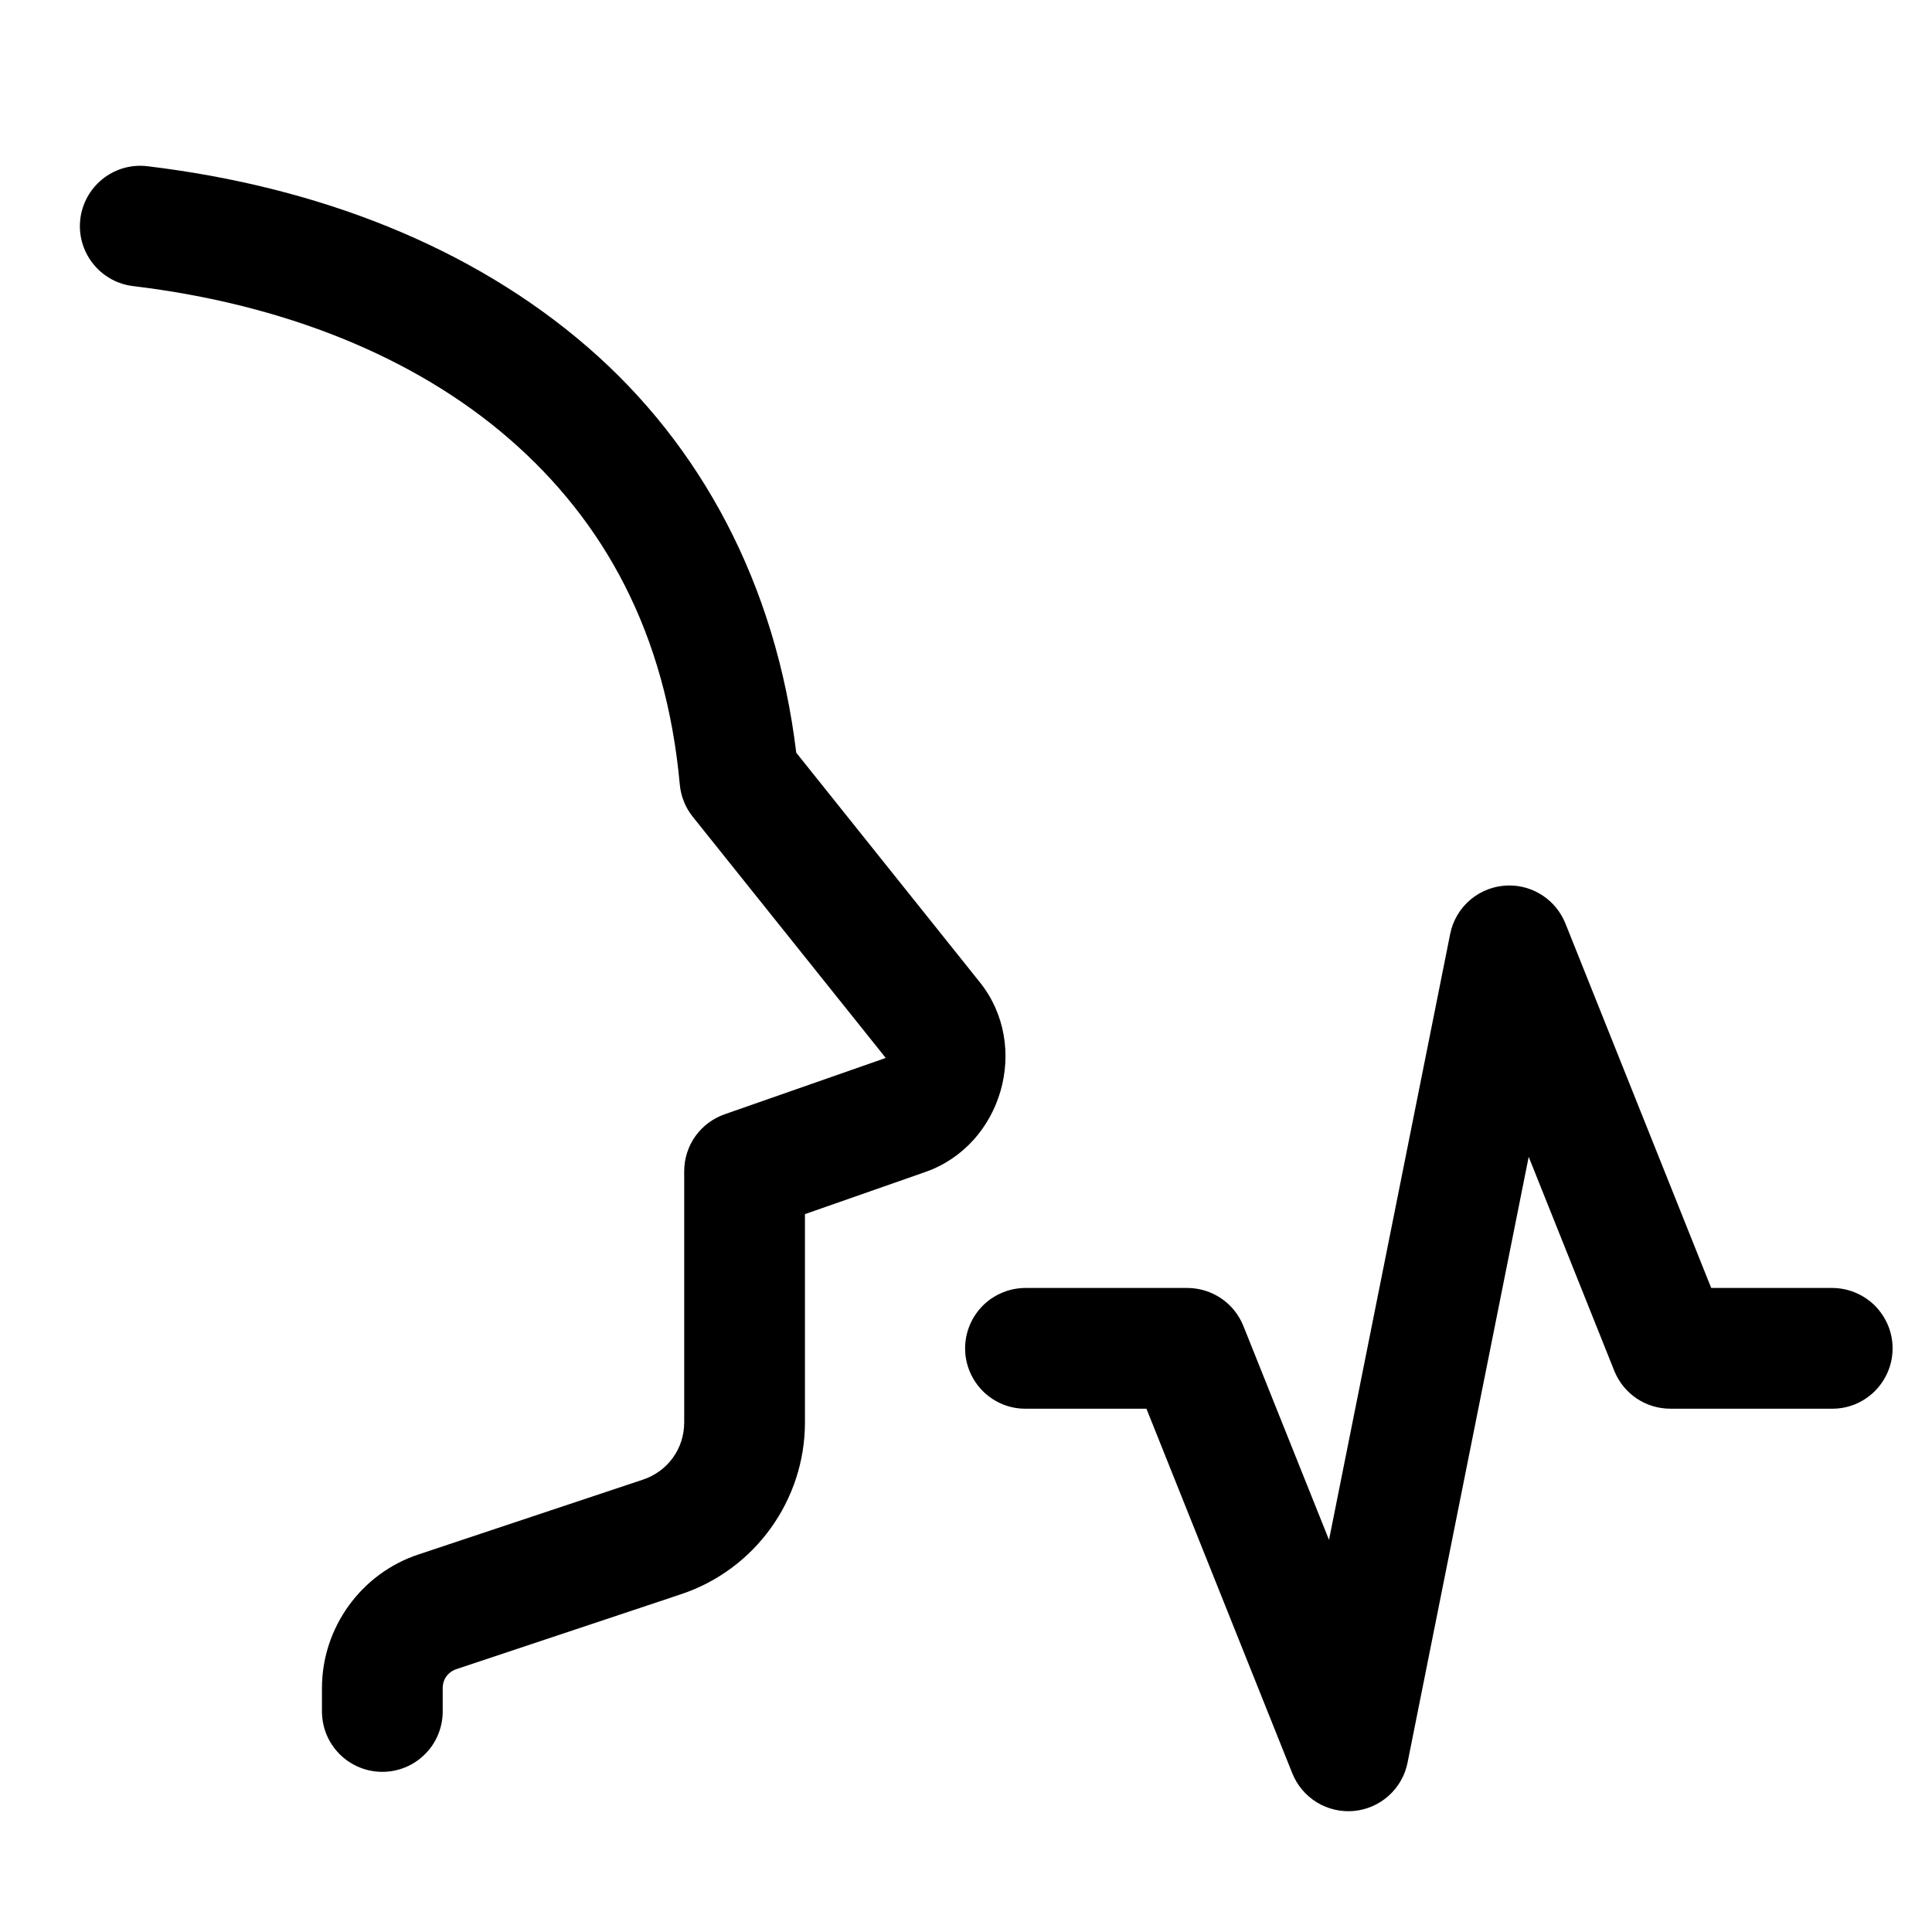 <svg width="28" height="28" viewBox="0 0 28 28" fill="none" xmlns="http://www.w3.org/2000/svg">
<path d="M2.058 2.403C1.833 2.396 1.613 2.477 1.446 2.629C1.279 2.78 1.176 2.991 1.16 3.216C1.144 3.441 1.216 3.664 1.361 3.837C1.505 4.011 1.711 4.122 1.935 4.147C4.107 4.409 5.999 5.163 7.378 6.358C8.757 7.554 9.653 9.18 9.852 11.37C9.868 11.541 9.933 11.704 10.04 11.837L12.834 15.329C12.852 15.352 12.86 15.324 12.833 15.334L10.502 16.149C10.331 16.209 10.182 16.32 10.077 16.468C9.972 16.616 9.916 16.793 9.916 16.975V20.615C9.916 20.995 9.678 21.324 9.318 21.444L6.063 22.529C5.232 22.805 4.666 23.59 4.666 24.466V24.791C4.665 24.907 4.686 25.023 4.729 25.13C4.772 25.238 4.837 25.336 4.918 25.418C4.999 25.501 5.096 25.566 5.203 25.611C5.31 25.656 5.425 25.679 5.541 25.679C5.657 25.679 5.772 25.656 5.879 25.611C5.986 25.566 6.083 25.501 6.164 25.418C6.246 25.336 6.31 25.238 6.353 25.13C6.396 25.023 6.418 24.907 6.416 24.791V24.466C6.416 24.337 6.493 24.231 6.616 24.19L9.872 23.104C10.941 22.748 11.666 21.741 11.666 20.615V17.596L13.412 16.985C14.526 16.594 14.939 15.158 14.201 14.236L11.54 10.909C11.243 8.456 10.154 6.451 8.524 5.037C6.824 3.563 4.592 2.705 2.145 2.41C2.116 2.406 2.087 2.404 2.058 2.403ZM21.865 12.833C21.665 12.835 21.471 12.906 21.316 13.034C21.162 13.162 21.056 13.339 21.017 13.536L19.261 22.317L18.02 19.217C17.955 19.054 17.843 18.915 17.698 18.817C17.554 18.719 17.383 18.667 17.208 18.666H14.874C14.758 18.665 14.643 18.686 14.536 18.73C14.428 18.773 14.33 18.837 14.248 18.918C14.165 19 14.1 19.097 14.055 19.204C14.01 19.311 13.987 19.426 13.987 19.541C13.987 19.657 14.01 19.772 14.055 19.879C14.1 19.986 14.165 20.083 14.248 20.165C14.33 20.246 14.428 20.31 14.536 20.354C14.643 20.397 14.758 20.418 14.874 20.416H16.615L18.729 25.7C18.799 25.875 18.924 26.022 19.084 26.121C19.245 26.219 19.433 26.263 19.621 26.246C19.808 26.229 19.986 26.151 20.126 26.025C20.266 25.899 20.362 25.732 20.399 25.547L22.155 16.766L23.395 19.866C23.46 20.029 23.573 20.168 23.717 20.266C23.862 20.364 24.033 20.416 24.208 20.416H26.541C26.657 20.418 26.772 20.397 26.88 20.354C26.987 20.31 27.085 20.246 27.168 20.165C27.25 20.083 27.316 19.986 27.361 19.879C27.406 19.772 27.429 19.657 27.429 19.541C27.429 19.426 27.406 19.311 27.361 19.204C27.316 19.097 27.25 19 27.168 18.918C27.085 18.837 26.987 18.773 26.88 18.73C26.772 18.686 26.657 18.665 26.541 18.666H24.8L22.687 13.383C22.621 13.22 22.508 13.079 22.361 12.981C22.215 12.883 22.042 12.831 21.865 12.833Z" fill="black"/>
</svg>
